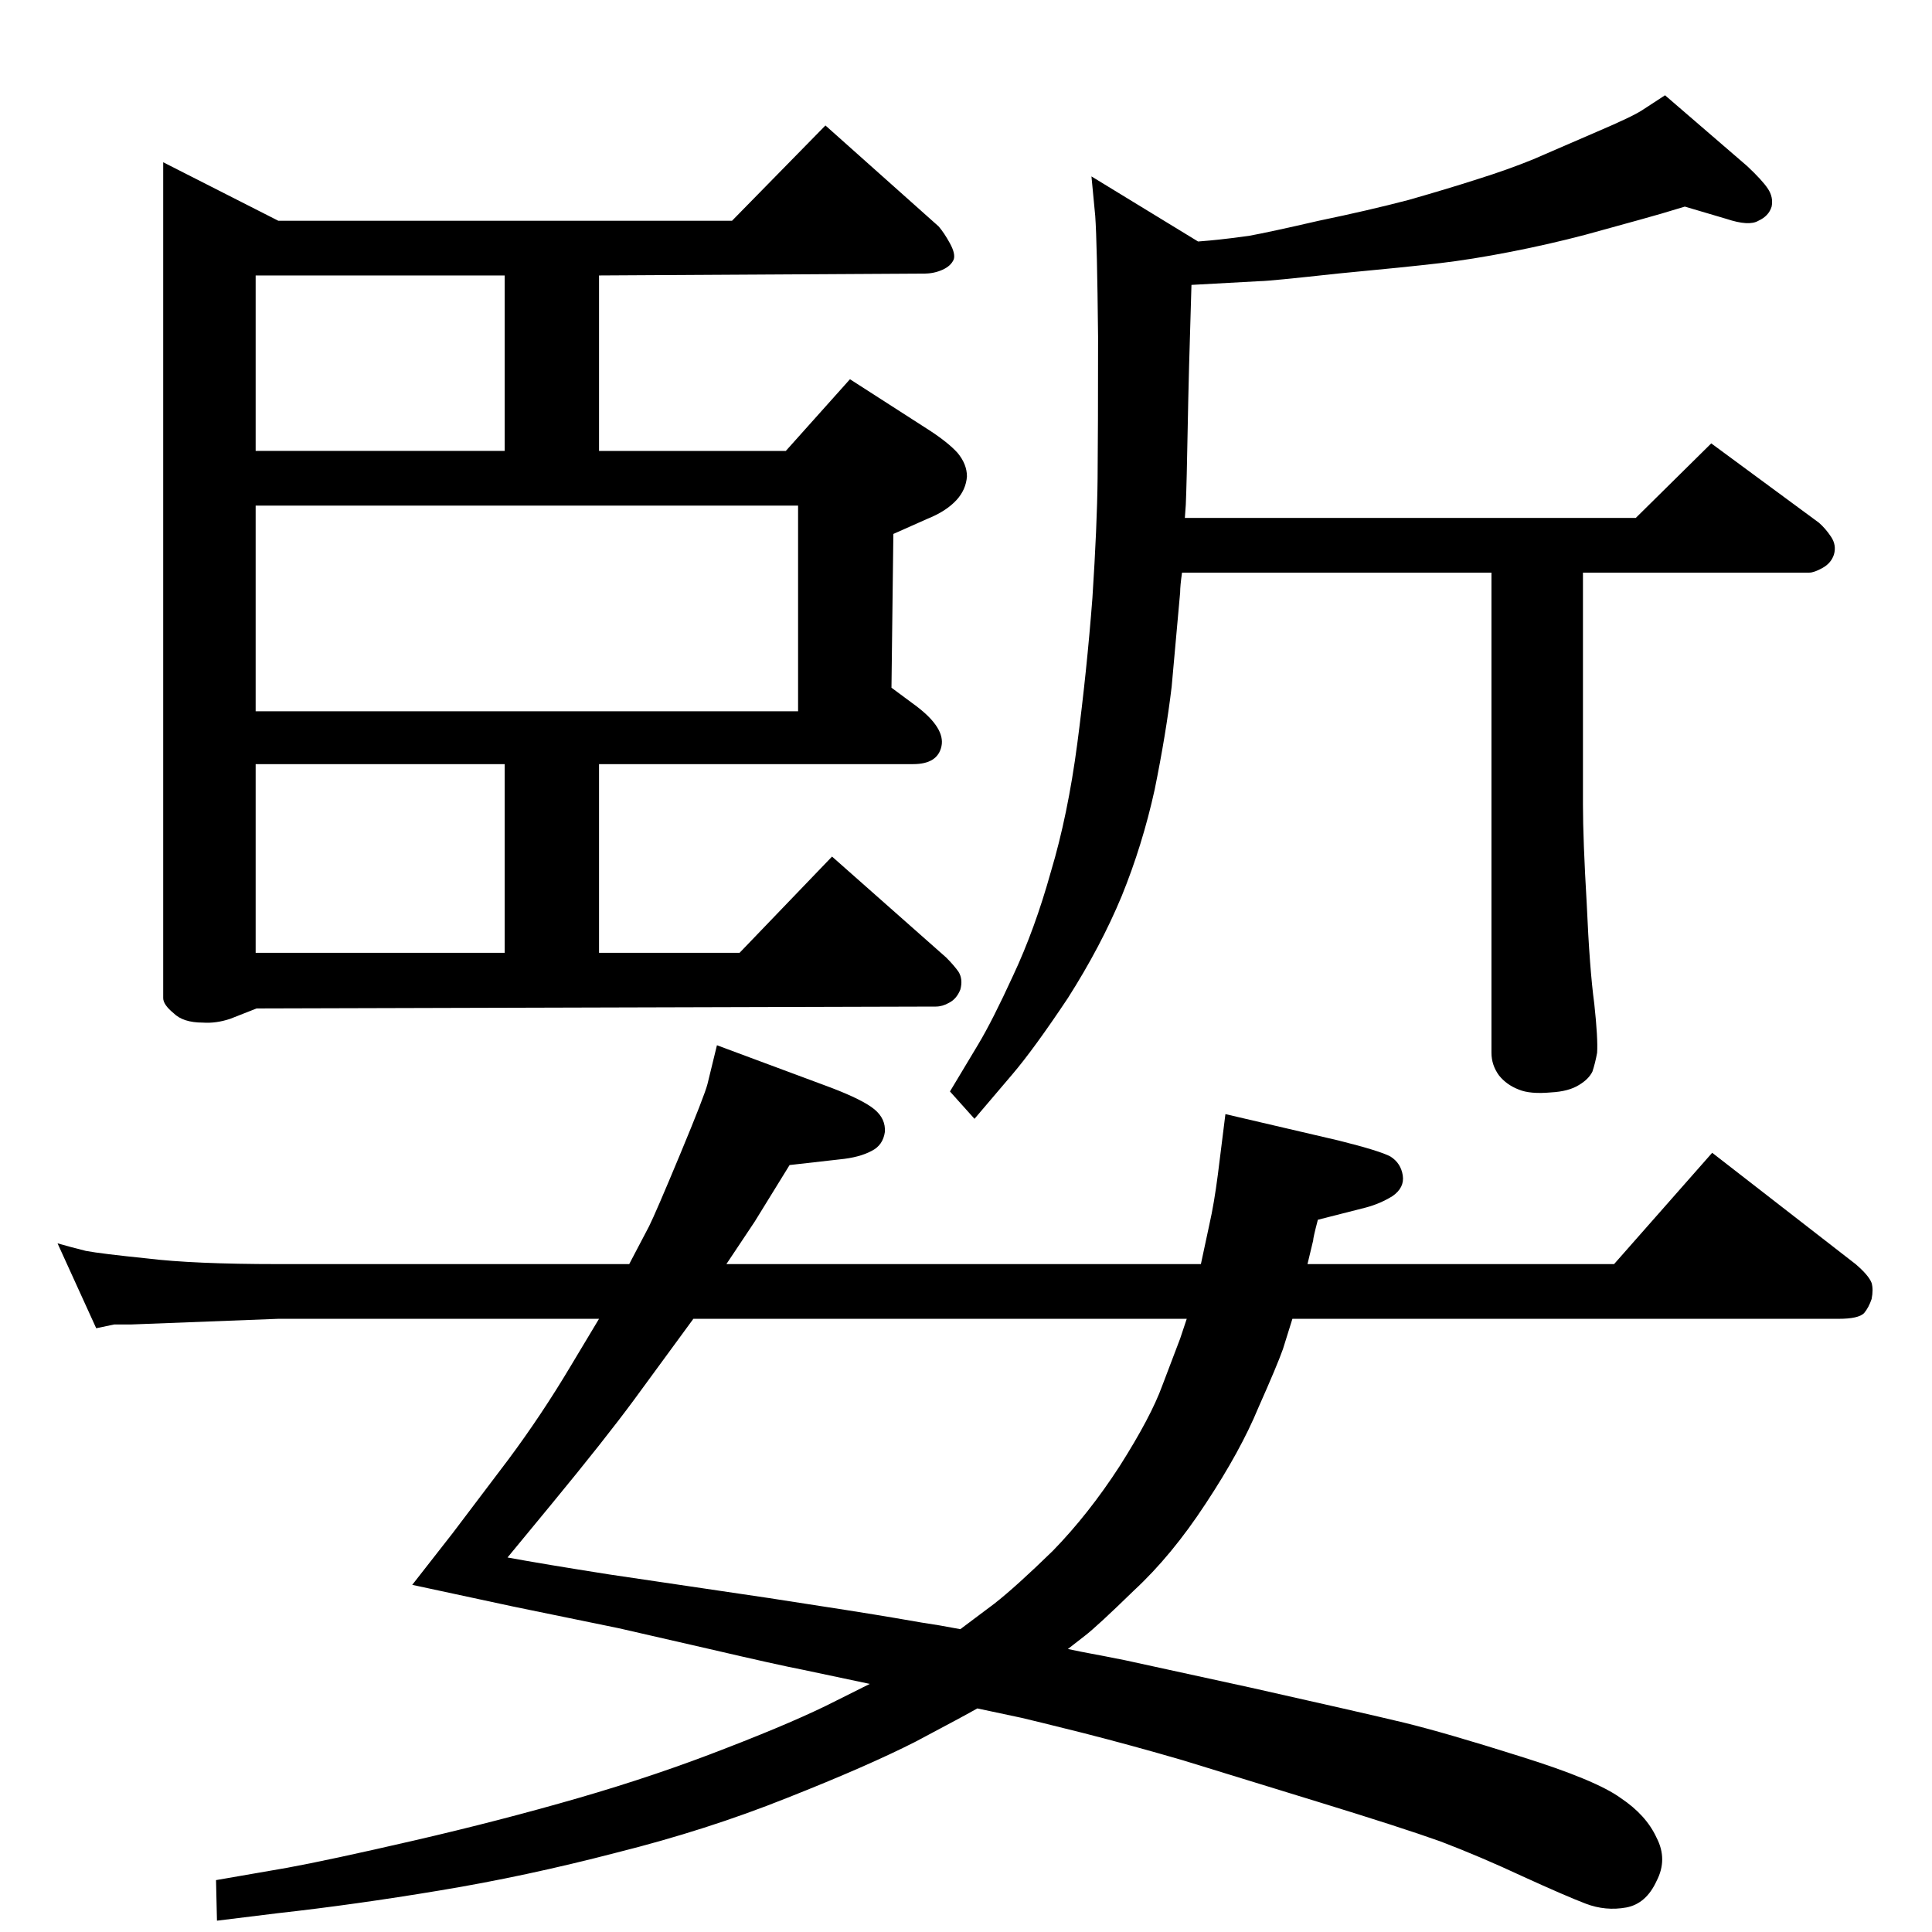 <?xml version="1.0" standalone="no"?>
<!DOCTYPE svg PUBLIC "-//W3C//DTD SVG 1.1//EN" "http://www.w3.org/Graphics/SVG/1.1/DTD/svg11.dtd" >
<svg xmlns="http://www.w3.org/2000/svg" xmlns:xlink="http://www.w3.org/1999/xlink" version="1.1" viewBox="0 0 2048 2048">
  <g transform="matrix(1 0 0 -1 0 2048)">
   <path fill="currentColor"
d="M1370 650l-10 -32q-6 -17 -26 -62q-19 -46 -56 -102q-36 -55 -76 -92q-39 -38 -52 -48l-18 -14q14 -3 25 -5t36 -7l133 -29q116 -26 162 -37q45 -11 124 -36q80 -25 106 -44q27 -18 38 -42q12 -23 0 -46q-11 -24 -32 -28q-22 -4 -43 4t-67 29q-45 21 -87 37
q-42 15 -130 42l-143 44q-55 16 -106 29q-52 13 -65 16l-47 10q-14 -8 -65 -35q-51 -26 -137 -60q-85 -34 -181 -58q-96 -25 -187 -40q-90 -15 -171 -24l-65 -8l-1 43l75 13q44 8 135 29t174 45t157 53q75 29 116 50l36 18l-71 15q-26 5 -99 22l-96 22l-112 23l-107 23
l43 55l59 78q35 47 66 99l30 50h-340l-156 -6h-18l-19 -4l-41 90q14 -4 30 -8q16 -3 65 -8q49 -6 139 -6h372l21 40q7 14 33 76.5t29 74.5l10 41l121 -45q34 -13 46 -23t11 -24q-2 -14 -14 -20q-13 -7 -34 -9l-53 -6l-37 -60l-30 -45h503l9 42q5 22 9 53l8 64l120 -28
q44 -11 55 -17q11 -7 13 -20t-11 -22q-13 -8 -28 -12l-51 -13q-5 -19 -5 -22l-6 -25h325l104 118l152 -118q14 -12 17 -20q2 -7 0 -17q-3 -9 -8 -15q-6 -6 -27 -6h-579zM1258 650h-523l-63 -86q-31 -42 -87 -110l-47 -57q38 -7 108 -18l169 -25q98 -15 133 -21q34 -6 48 -8
l22 -4l36 27q23 18 62 56q38 39 71 90q33 52 45 85l19 50zM272 979l-28 -11q-15 -5 -29 -4q-21 0 -31 10q-11 9 -11 16v886l122 -62h481l99 101l120 -107q6 -7 12 -18t4 -17q-3 -7 -12 -11t-19 -4l-345 -2v-186h198l68 76l84 -54q20 -13 30 -24q10 -12 10 -25
q-1 -14 -11 -25q-11 -12 -31 -20l-36 -16l-2 -163l27 -20q30 -23 26 -42t-30 -19h-333v-200h149l98 102l121 -107q8 -8 13 -15q5 -8 2 -19q-4 -10 -12 -14q-7 -4 -14 -4zM535 1570v186h-264v-186h264zM535 1038v200h-264v-200h264zM846 1294v218h-575v-218h575zM1581 1441
h-328q-2 -14 -2 -21l-9 -100q-6 -50 -18 -109q-13 -59 -35 -113q-22 -53 -57 -108q-36 -54 -59 -81l-40 -47l-26 29l30 50q15 25 37 73q23 49 40 110q18 60 28 136t16 154q5 77 5.5 127t0.5 150q-1 100 -3 128l-4 42l113 -69q13 1 22 2q10 1 32 4q22 4 74 16q53 11 95 22
q42 12 73 22q32 10 59 21l67 29q40 17 50 24l23 15l87 -75q16 -15 22 -24t4 -19q-3 -10 -14 -15q-10 -6 -34 2l-44 13q-26 -8 -48 -14l-58 -16q-38 -10 -79 -18t-75 -12t-108 -11q-73 -8 -82 -8l-73 -4q-3 -95 -4 -152t-2 -81l-1 -14h478l80 79l114 -84q7 -6 13 -15t3 -19
q-3 -9 -12 -14t-14 -5h-240v-246q0 -37 4 -105q3 -69 8 -106q4 -37 3 -52q-2 -11 -5 -20q-4 -8 -14 -14q-11 -7 -30 -8q-22 -2 -34 3q-13 5 -21 15q-8 11 -8 24v509z" />
  </g>

</svg>

